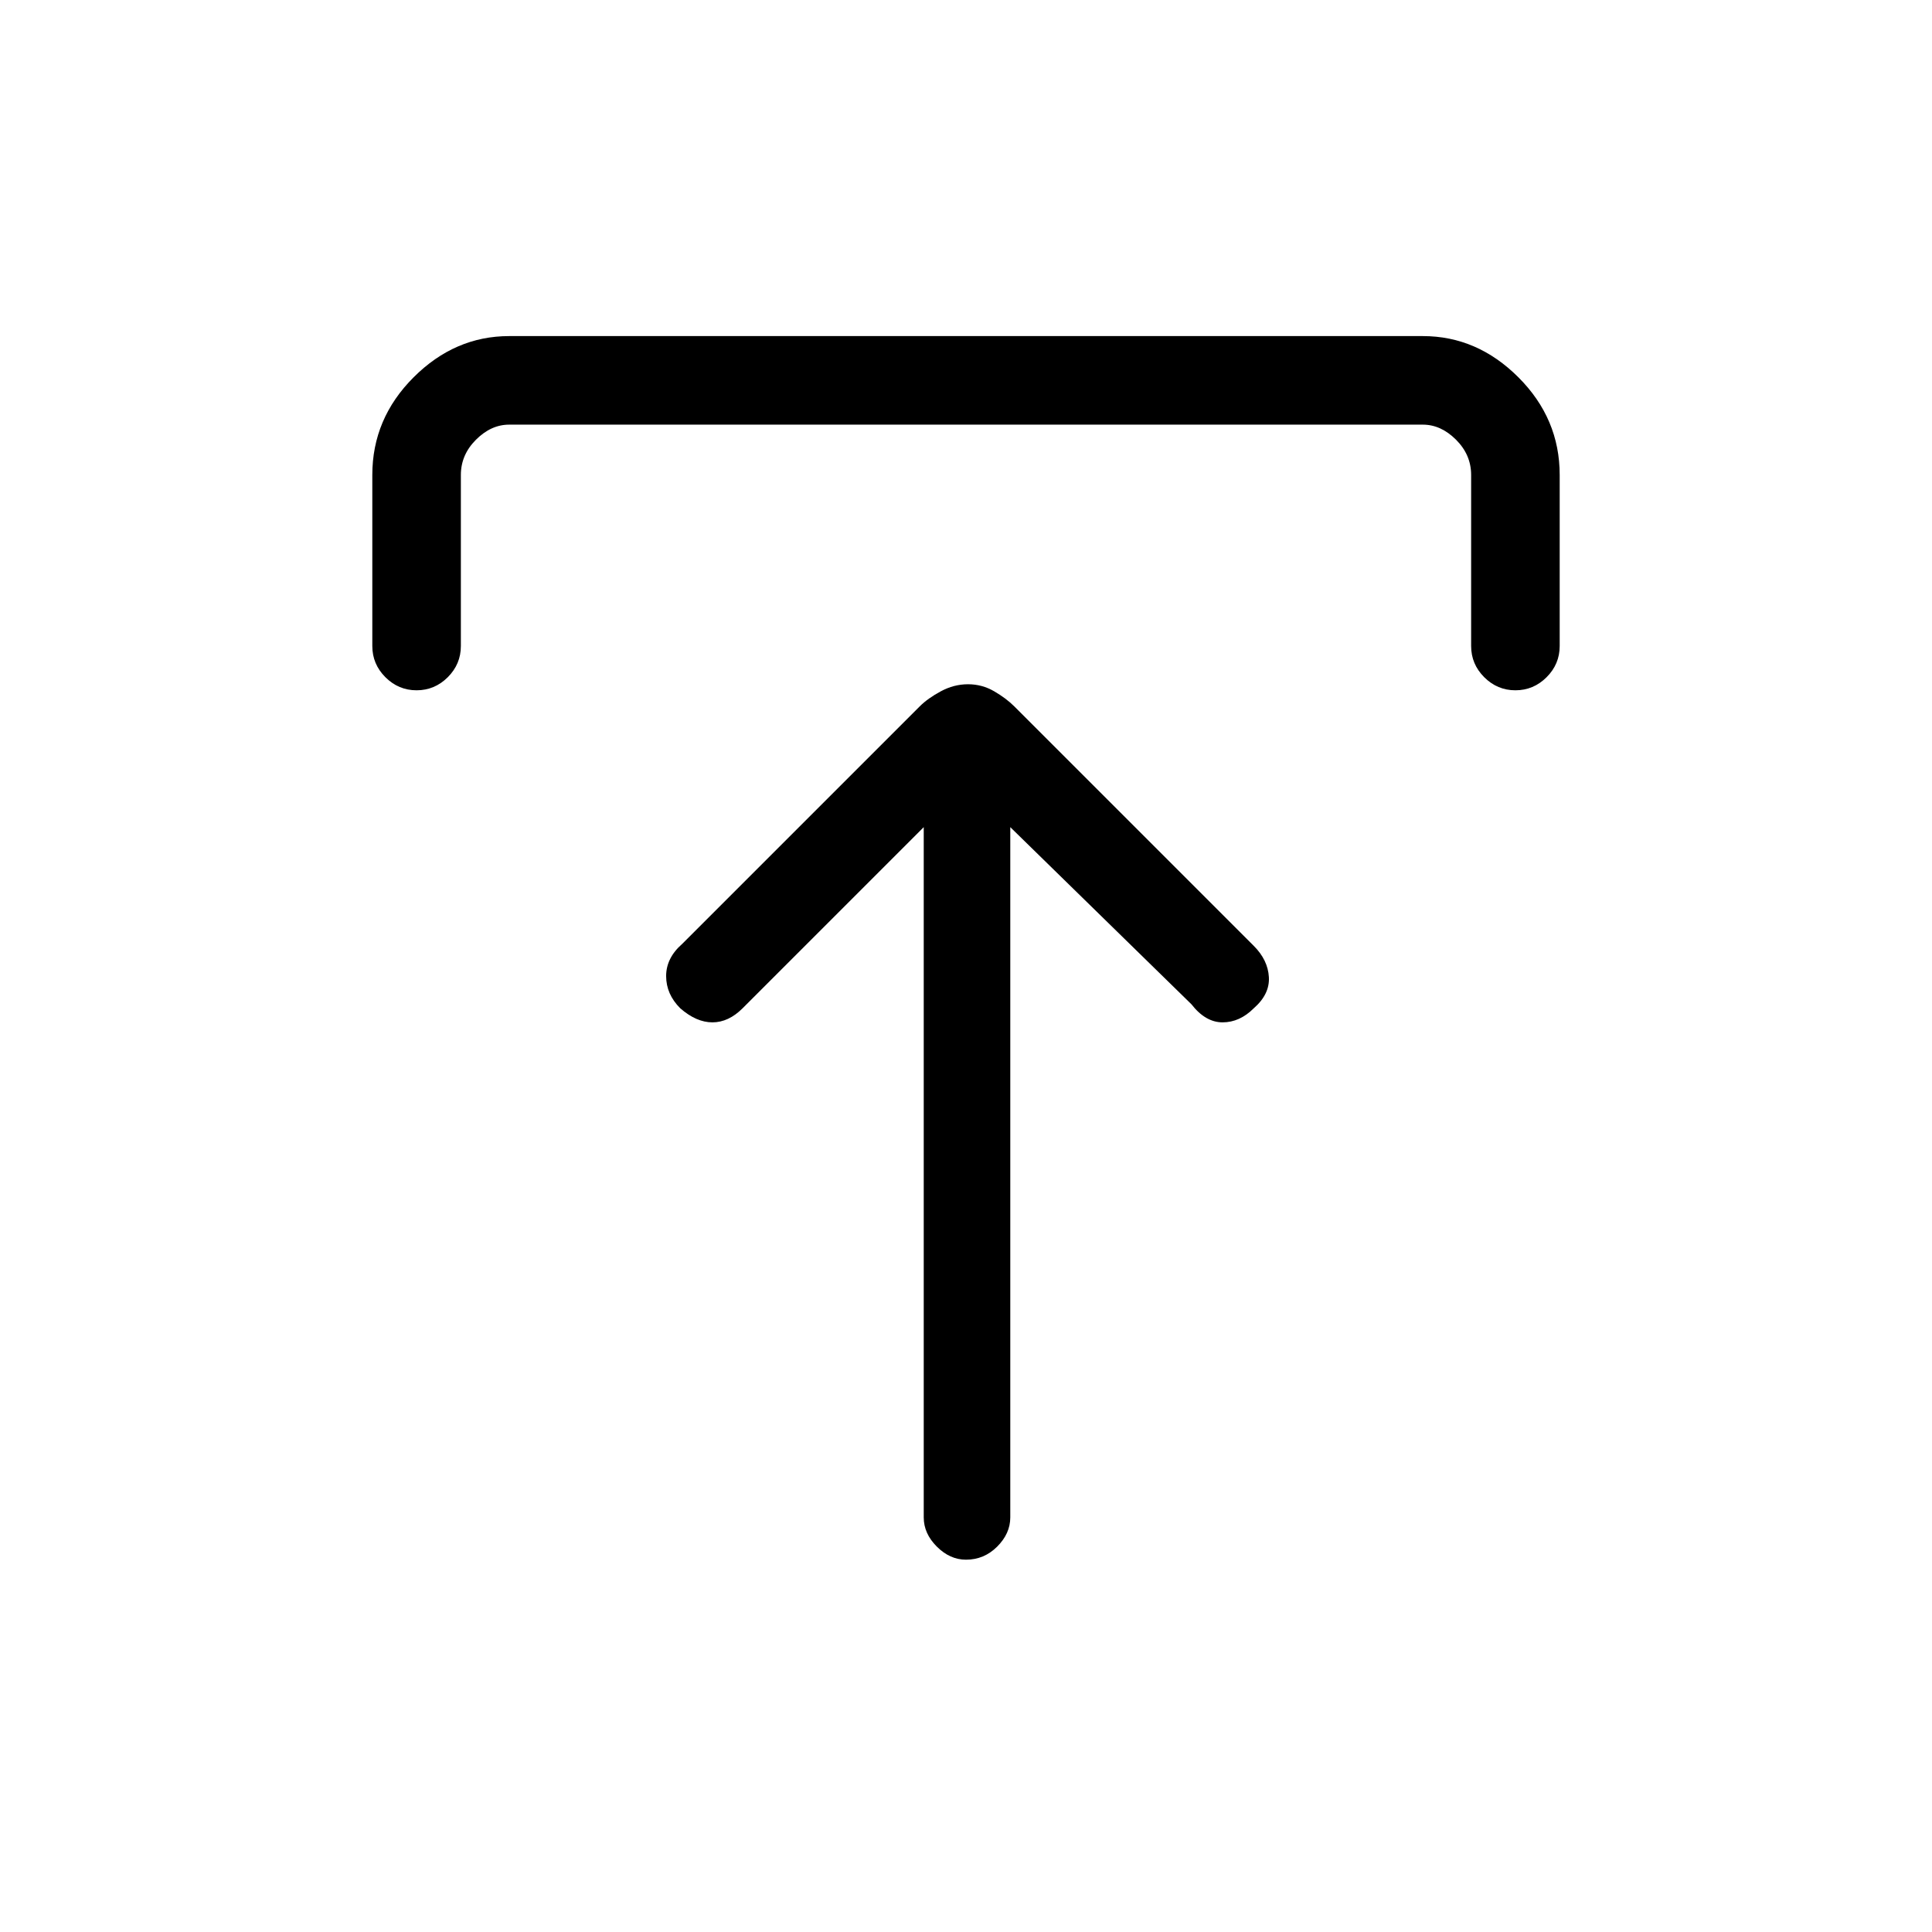 <svg xmlns="http://www.w3.org/2000/svg" height="48" width="48"><path d="M24 38.75Q23.6 38.75 23.275 38.425Q22.95 38.1 22.95 37.7V20.55L18.45 25.05Q18.1 25.4 17.7 25.4Q17.3 25.4 16.9 25.05Q16.55 24.7 16.55 24.25Q16.55 23.8 16.95 23.45L22.85 17.55Q23.05 17.35 23.375 17.175Q23.7 17 24.05 17Q24.4 17 24.7 17.175Q25 17.35 25.2 17.55L31.15 23.5Q31.5 23.85 31.525 24.275Q31.55 24.7 31.15 25.05Q30.8 25.4 30.375 25.4Q29.95 25.4 29.6 24.95L25.1 20.55V37.7Q25.1 38.1 24.775 38.425Q24.45 38.75 24 38.75ZM10.35 17.15Q9.9 17.15 9.575 16.825Q9.25 16.5 9.25 16.05V11.8Q9.25 10.4 10.275 9.375Q11.3 8.35 12.65 8.35H35.35Q36.7 8.35 37.725 9.375Q38.75 10.4 38.75 11.8V16.05Q38.75 16.5 38.425 16.825Q38.1 17.15 37.65 17.15Q37.2 17.15 36.875 16.825Q36.55 16.5 36.55 16.05V11.8Q36.55 11.3 36.175 10.925Q35.8 10.55 35.35 10.55H12.65Q12.2 10.55 11.825 10.925Q11.45 11.3 11.45 11.8V16.05Q11.45 16.5 11.125 16.825Q10.8 17.15 10.35 17.15Z"/></svg>